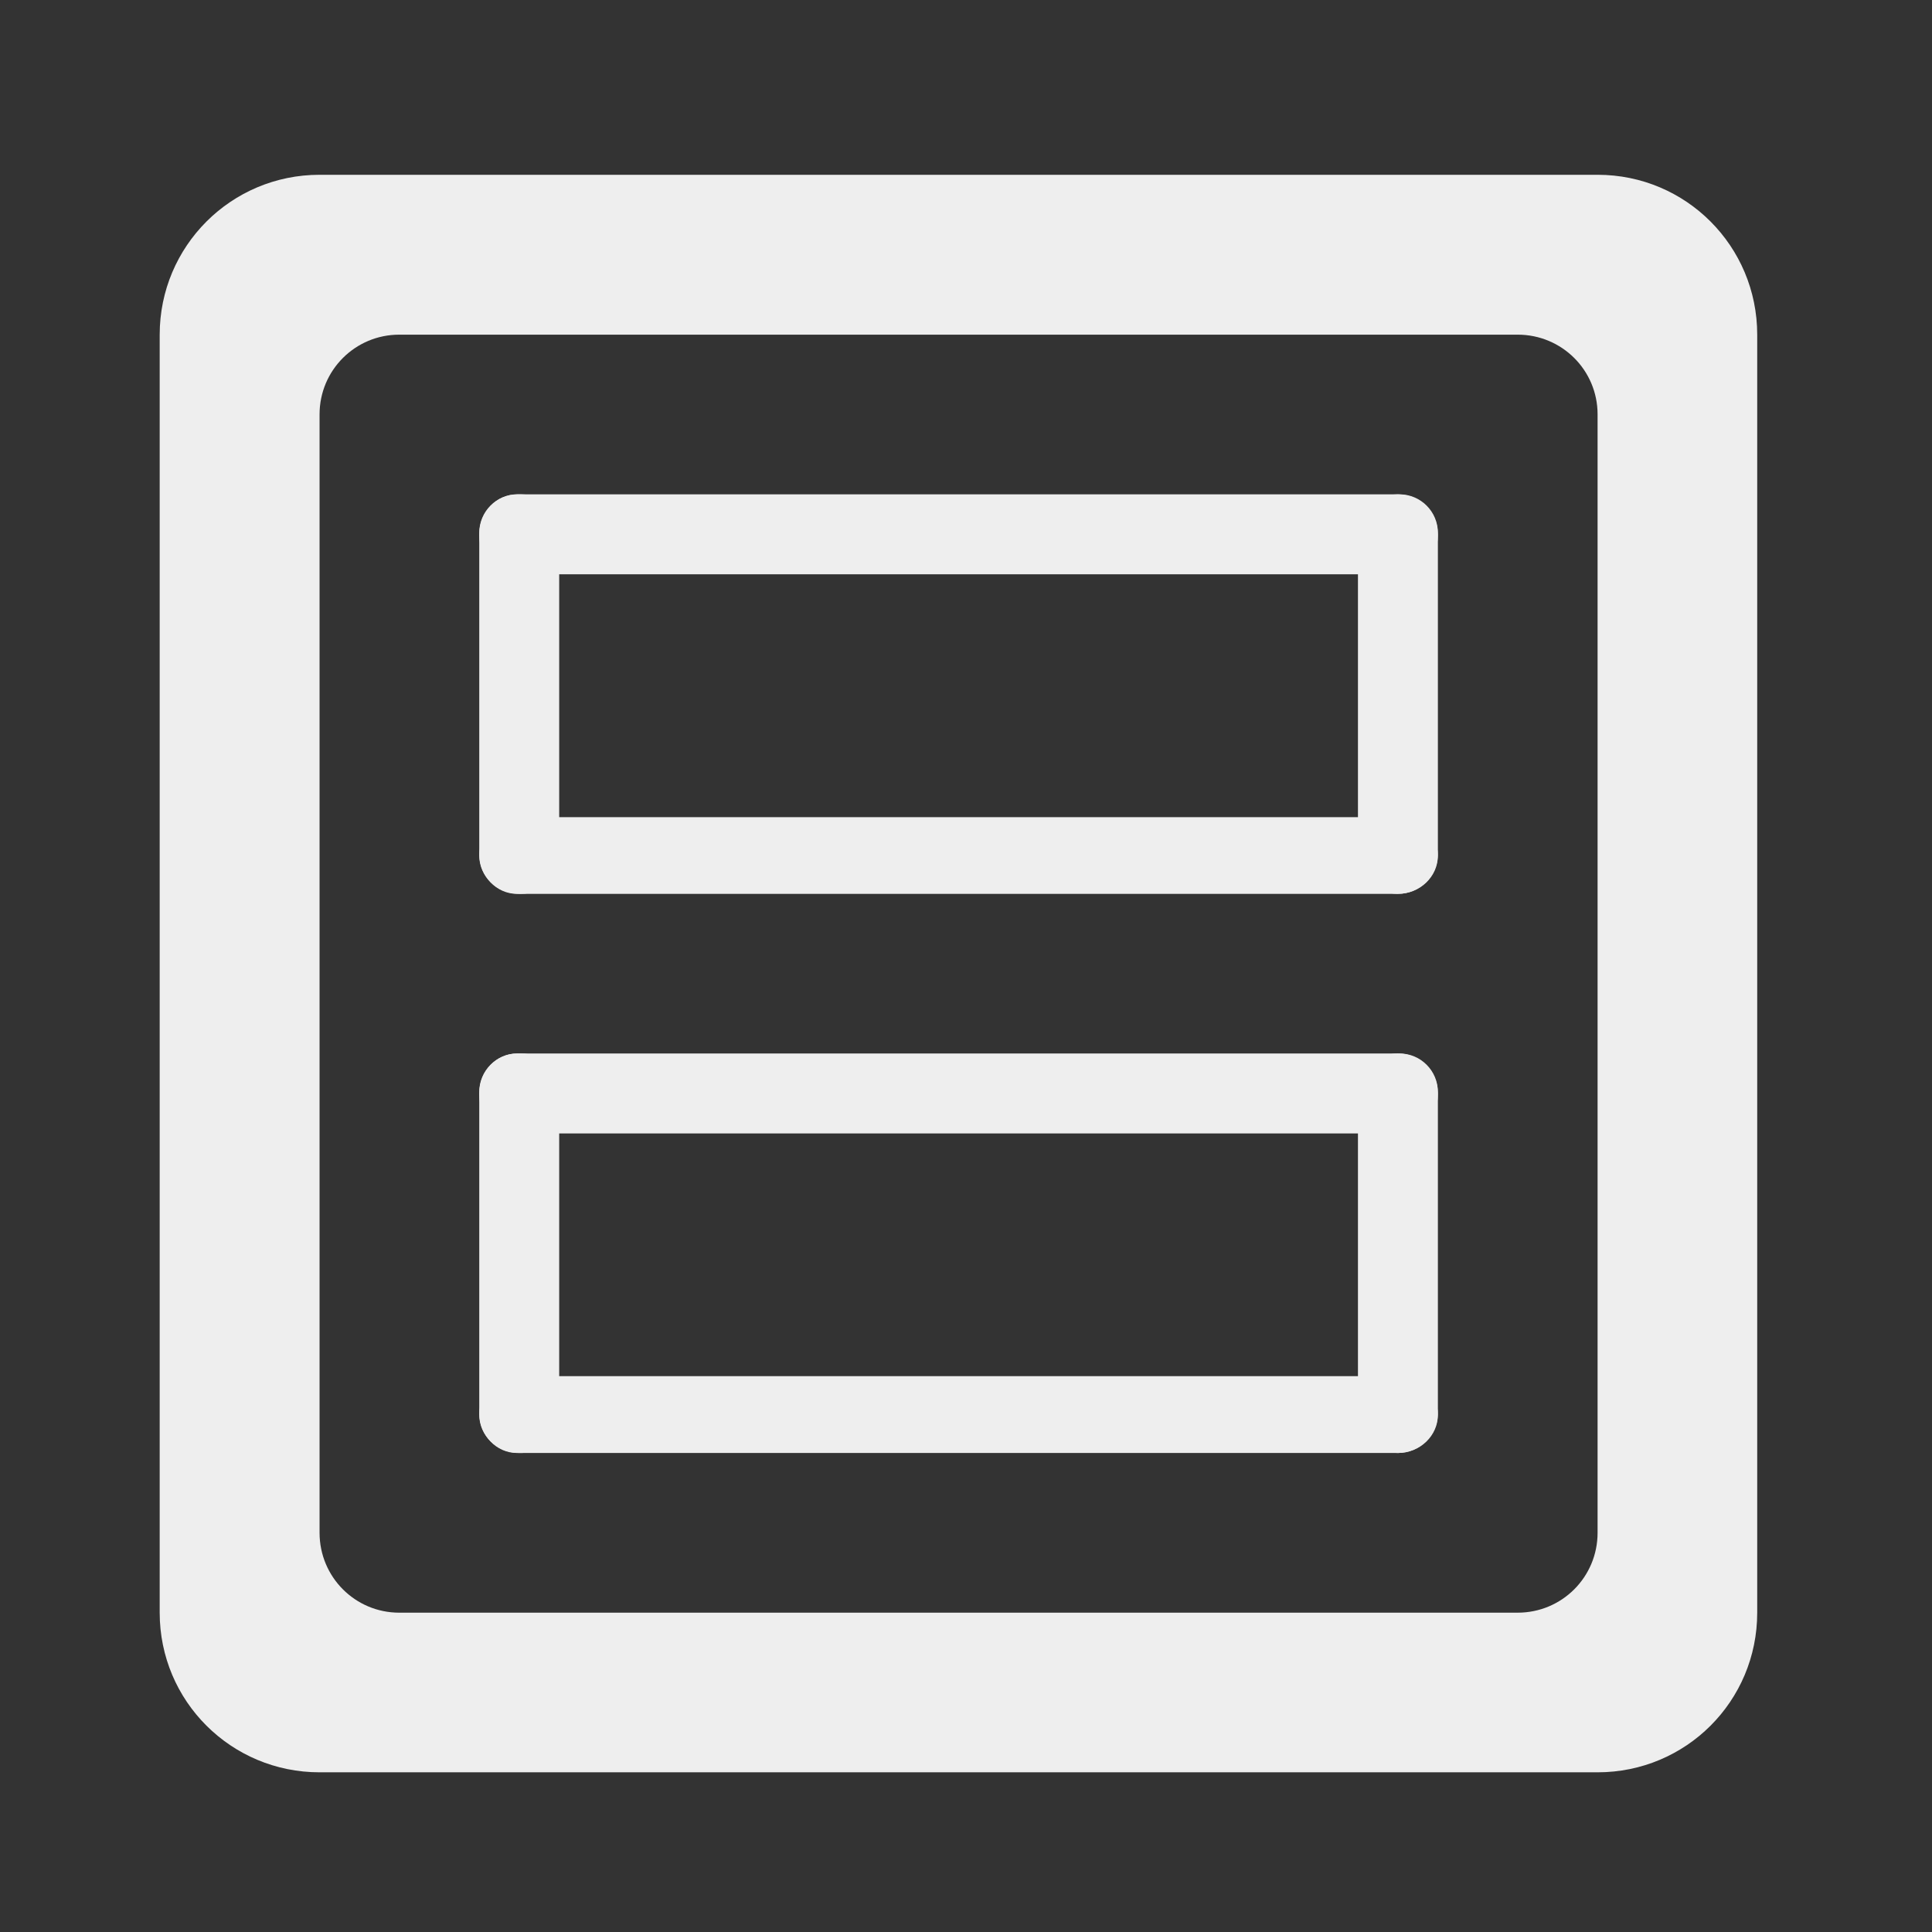 
<svg xmlns="http://www.w3.org/2000/svg" xmlns:xlink="http://www.w3.org/1999/xlink" width="32px" height="32px" viewBox="0 0 32 32" version="1.1">
<rect x="0" y="0" width="32" height="32" fill="#333333" stroke="none"/>
<g id="surface1">
     <defs>
  <style id="current-color-scheme" type="text/css">
   .ColorScheme-Text { color:#eeeeee; } .ColorScheme-Highlight { color:#424242; }
  </style>
 </defs>
<path style="fill:currentColor" class="ColorScheme-Text" d="M 5.293 2.895 C 3.828 2.895 2.645 4.078 2.645 5.543 L 2.645 26.711 C 2.645 28.176 3.828 29.355 5.293 29.355 L 26.461 29.355 C 27.926 29.355 29.105 28.176 29.105 26.711 L 29.105 5.543 C 29.105 4.078 27.926 2.895 26.461 2.895 Z M 6.613 5.543 L 25.137 5.543 C 25.871 5.543 26.461 6.133 26.461 6.863 L 26.461 25.387 C 26.461 26.121 25.871 26.711 25.137 26.711 L 6.613 26.711 C 5.883 26.711 5.293 26.121 5.293 25.387 L 5.293 6.863 C 5.293 6.133 5.883 5.543 6.613 5.543 Z M 6.613 5.543 "/>
     <defs>
  <style id="current-color-scheme" type="text/css">
   .ColorScheme-Text { color:#eeeeee; } .ColorScheme-Highlight { color:#424242; }
  </style>
 </defs>
<path style="fill:currentColor" class="ColorScheme-Text" d="M 23.152 14.805 C 22.789 14.805 22.492 14.508 22.492 14.141 L 22.492 8.852 C 22.492 8.484 22.789 8.188 23.152 8.188 C 23.52 8.188 23.816 8.484 23.816 8.852 L 23.816 14.141 C 23.816 14.508 23.52 14.805 23.152 14.805 Z M 23.152 14.805 "/>
     <defs>
  <style id="current-color-scheme" type="text/css">
   .ColorScheme-Text { color:#eeeeee; } .ColorScheme-Highlight { color:#424242; }
  </style>
 </defs>
<path style="fill:currentColor" class="ColorScheme-Text" d="M 8.637 14.805 L 8.562 14.805 C 8.219 14.805 7.938 14.508 7.938 14.141 L 7.938 8.852 C 7.938 8.484 8.219 8.188 8.562 8.188 L 8.637 8.188 C 8.98 8.188 9.262 8.484 9.262 8.852 L 9.262 14.141 C 9.262 14.508 8.98 14.805 8.637 14.805 Z M 8.637 14.805 "/>
     <defs>
  <style id="current-color-scheme" type="text/css">
   .ColorScheme-Text { color:#eeeeee; } .ColorScheme-Highlight { color:#424242; }
  </style>
 </defs>
<path style="fill:currentColor" class="ColorScheme-Text" d="M 7.938 14.172 L 7.938 14.168 C 7.938 13.816 8.234 13.535 8.602 13.535 L 23.152 13.535 C 23.52 13.535 23.816 13.816 23.816 14.168 L 23.816 14.172 C 23.816 14.52 23.52 14.805 23.152 14.805 L 8.602 14.805 C 8.234 14.805 7.938 14.52 7.938 14.172 Z M 7.938 14.172 "/>
     <defs>
  <style id="current-color-scheme" type="text/css">
   .ColorScheme-Text { color:#eeeeee; } .ColorScheme-Highlight { color:#424242; }
  </style>
 </defs>
<path style="fill:currentColor" class="ColorScheme-Text" d="M 7.938 8.875 L 7.938 8.824 C 7.938 8.473 8.223 8.188 8.574 8.188 L 23.18 8.188 C 23.531 8.188 23.816 8.473 23.816 8.824 L 23.816 8.875 C 23.816 9.227 23.531 9.512 23.18 9.512 L 8.574 9.512 C 8.223 9.512 7.938 9.227 7.938 8.875 Z M 7.938 8.875 "/>
     <defs>
  <style id="current-color-scheme" type="text/css">
   .ColorScheme-Text { color:#eeeeee; } .ColorScheme-Highlight { color:#424242; }
  </style>
 </defs>
<path style="fill:currentColor" class="ColorScheme-Text" d="M 23.152 24.066 C 22.789 24.066 22.492 23.77 22.492 23.402 L 22.492 18.109 C 22.492 17.746 22.789 17.449 23.152 17.449 C 23.52 17.449 23.816 17.746 23.816 18.109 L 23.816 23.402 C 23.816 23.77 23.52 24.066 23.152 24.066 Z M 23.152 24.066 "/>
     <defs>
  <style id="current-color-scheme" type="text/css">
   .ColorScheme-Text { color:#eeeeee; } .ColorScheme-Highlight { color:#424242; }
  </style>
 </defs>
<path style="fill:currentColor" class="ColorScheme-Text" d="M 8.637 24.066 L 8.562 24.066 C 8.219 24.066 7.938 23.77 7.938 23.402 L 7.938 18.109 C 7.938 17.746 8.219 17.449 8.562 17.449 L 8.637 17.449 C 8.98 17.449 9.262 17.746 9.262 18.109 L 9.262 23.402 C 9.262 23.77 8.98 24.066 8.637 24.066 Z M 8.637 24.066 "/>
     <defs>
  <style id="current-color-scheme" type="text/css">
   .ColorScheme-Text { color:#eeeeee; } .ColorScheme-Highlight { color:#424242; }
  </style>
 </defs>
<path style="fill:currentColor" class="ColorScheme-Text" d="M 7.938 23.434 L 7.938 23.426 C 7.938 23.078 8.234 22.793 8.602 22.793 L 23.152 22.793 C 23.52 22.793 23.816 23.078 23.816 23.426 L 23.816 23.434 C 23.816 23.781 23.52 24.066 23.152 24.066 L 8.602 24.066 C 8.234 24.066 7.938 23.781 7.938 23.434 Z M 7.938 23.434 "/>
     <defs>
  <style id="current-color-scheme" type="text/css">
   .ColorScheme-Text { color:#eeeeee; } .ColorScheme-Highlight { color:#424242; }
  </style>
 </defs>
<path style="fill:currentColor" class="ColorScheme-Text" d="M 7.938 18.137 L 7.938 18.086 C 7.938 17.734 8.223 17.449 8.574 17.449 L 23.18 17.449 C 23.531 17.449 23.816 17.734 23.816 18.086 L 23.816 18.137 C 23.816 18.488 23.531 18.773 23.18 18.773 L 8.574 18.773 C 8.223 18.773 7.938 18.488 7.938 18.137 Z M 7.938 18.137 "/>
</g>
</svg>
